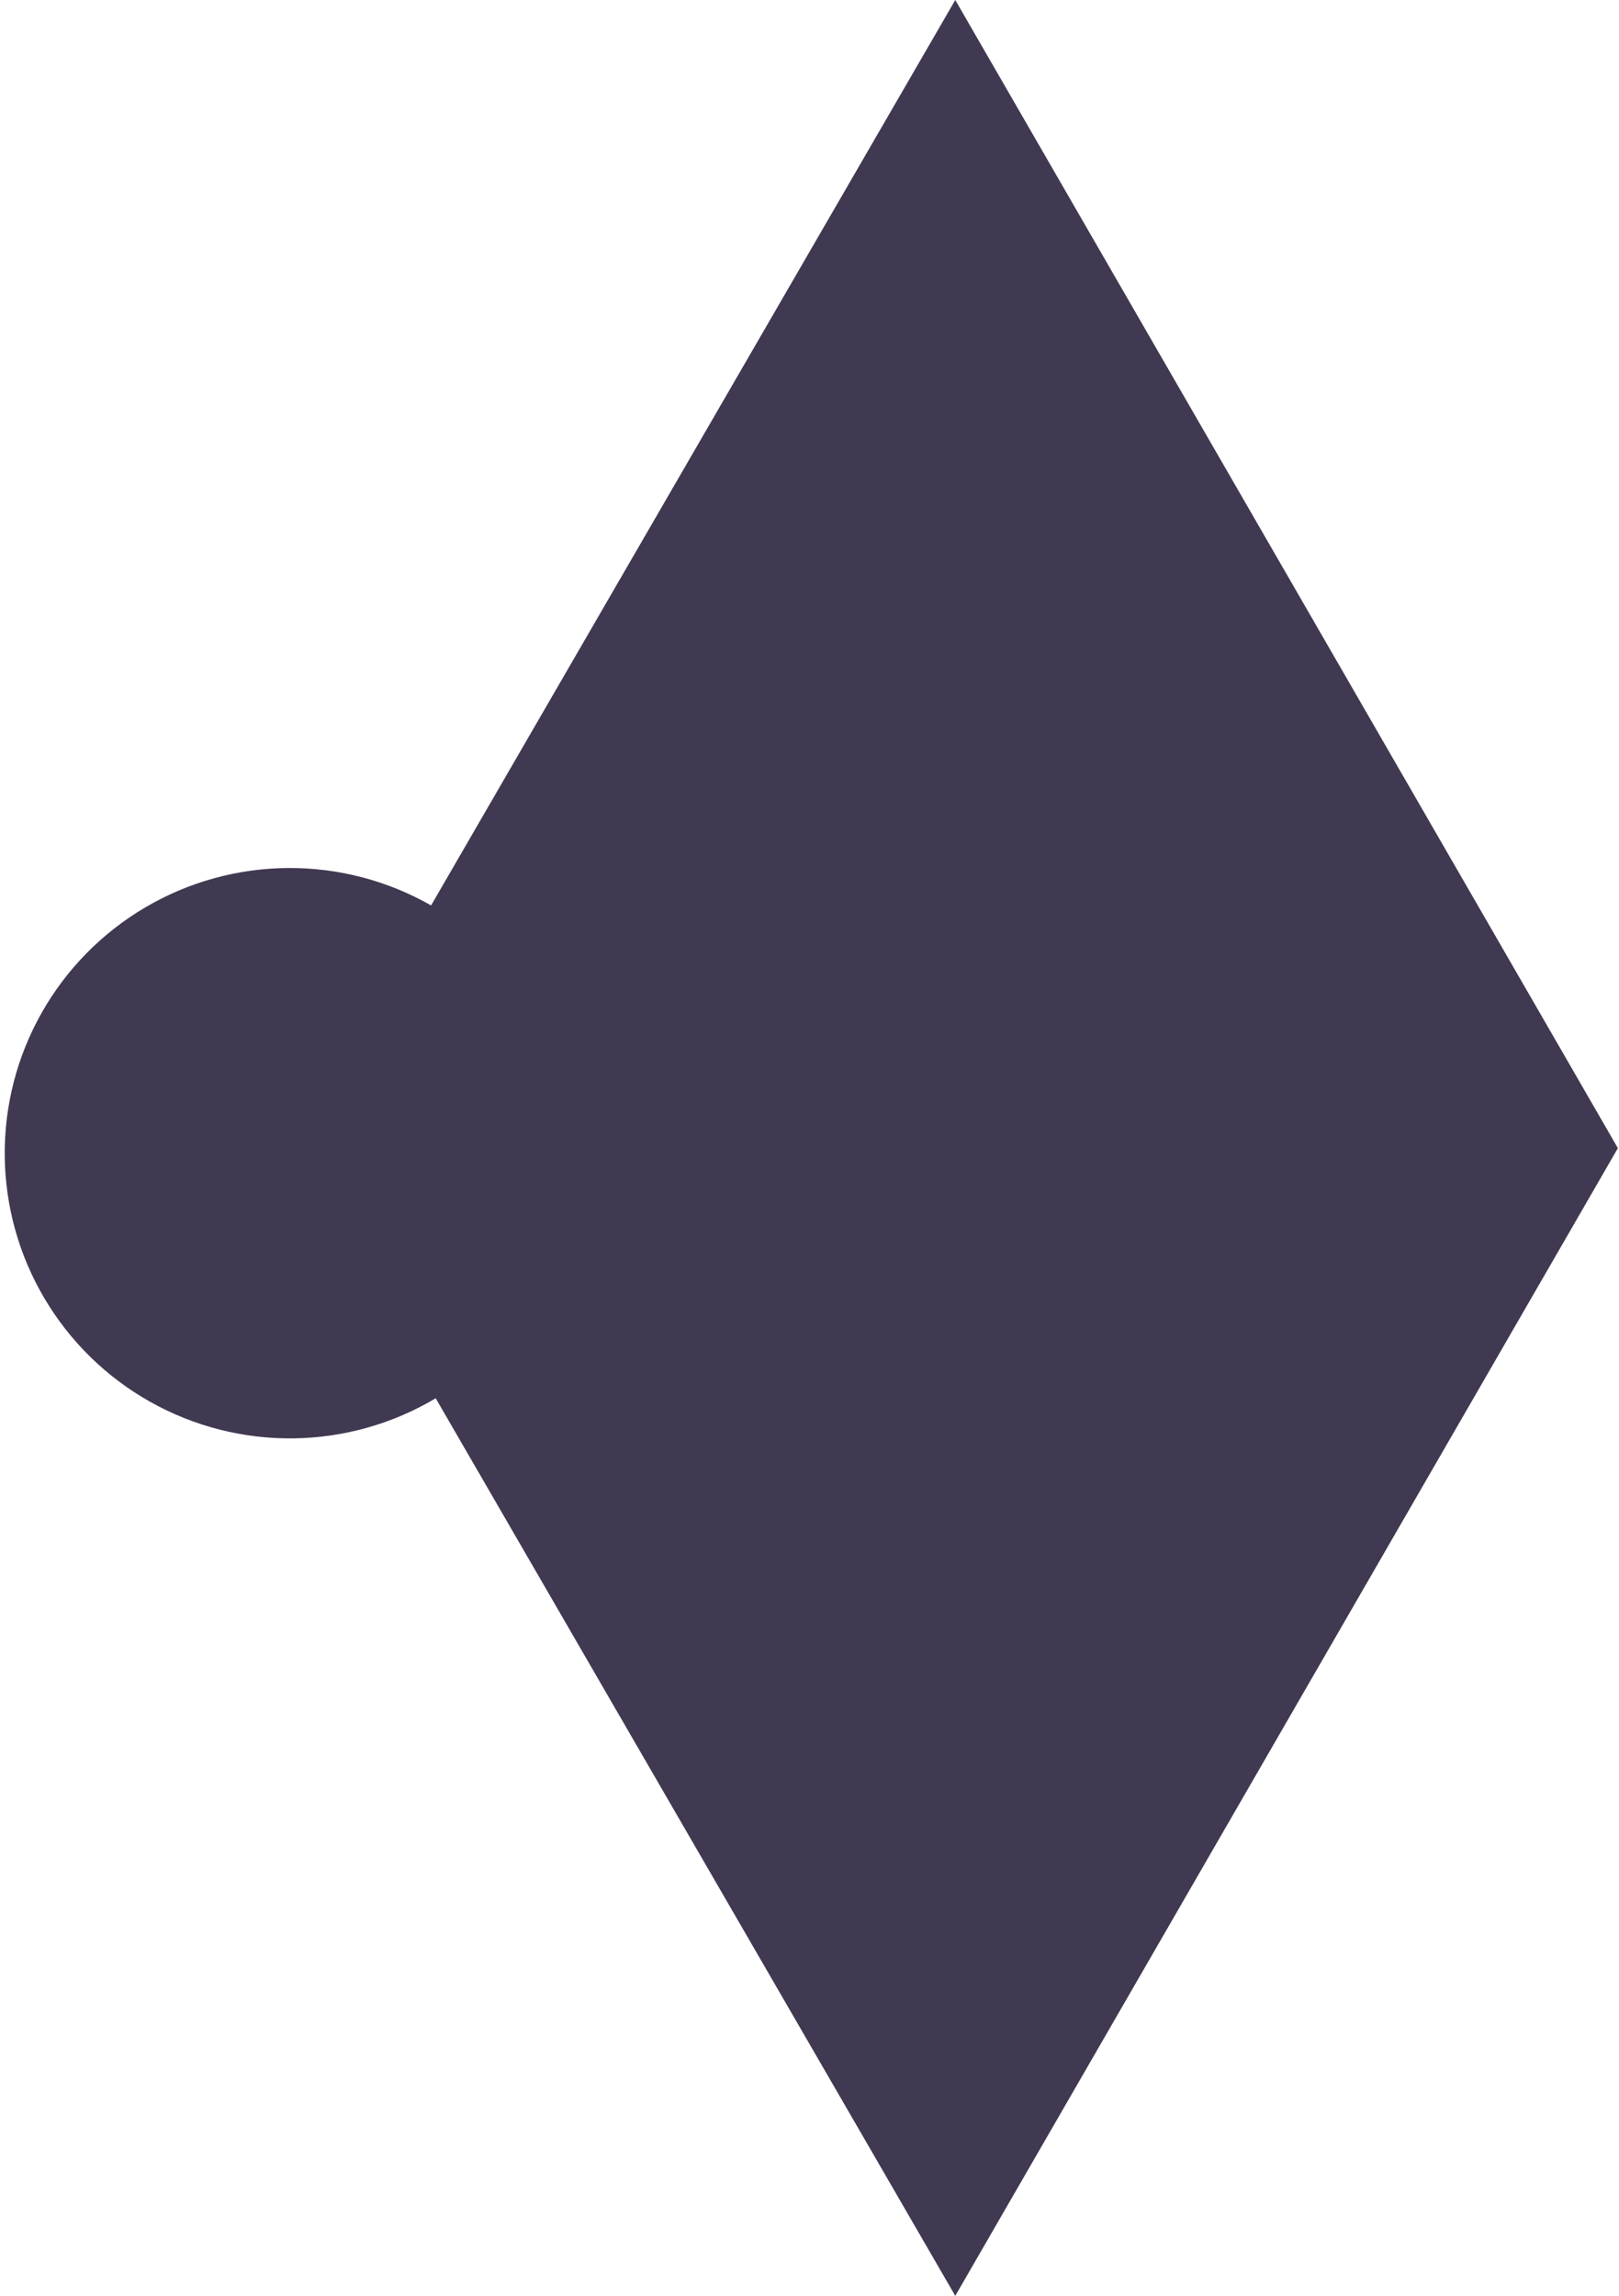 <svg width="268" height="380" viewBox="0 0 268 380" fill="none" xmlns="http://www.w3.org/2000/svg">
<path d="M267.814 190.038L158.13 0L71.36 149.861C64.148 145.751 55.979 143.615 47.678 143.669C39.377 143.723 31.237 145.965 24.079 150.169C16.921 154.373 10.998 160.391 6.908 167.614C2.818 174.838 0.706 183.013 0.783 191.314C0.861 199.615 3.126 207.748 7.351 214.894C11.576 222.04 17.61 227.945 24.845 232.015C32.081 236.084 40.261 238.174 48.562 238.072C56.863 237.971 64.99 235.682 72.124 231.437L158.13 380L267.814 190.038Z" fill="#413951"/>
</svg>
